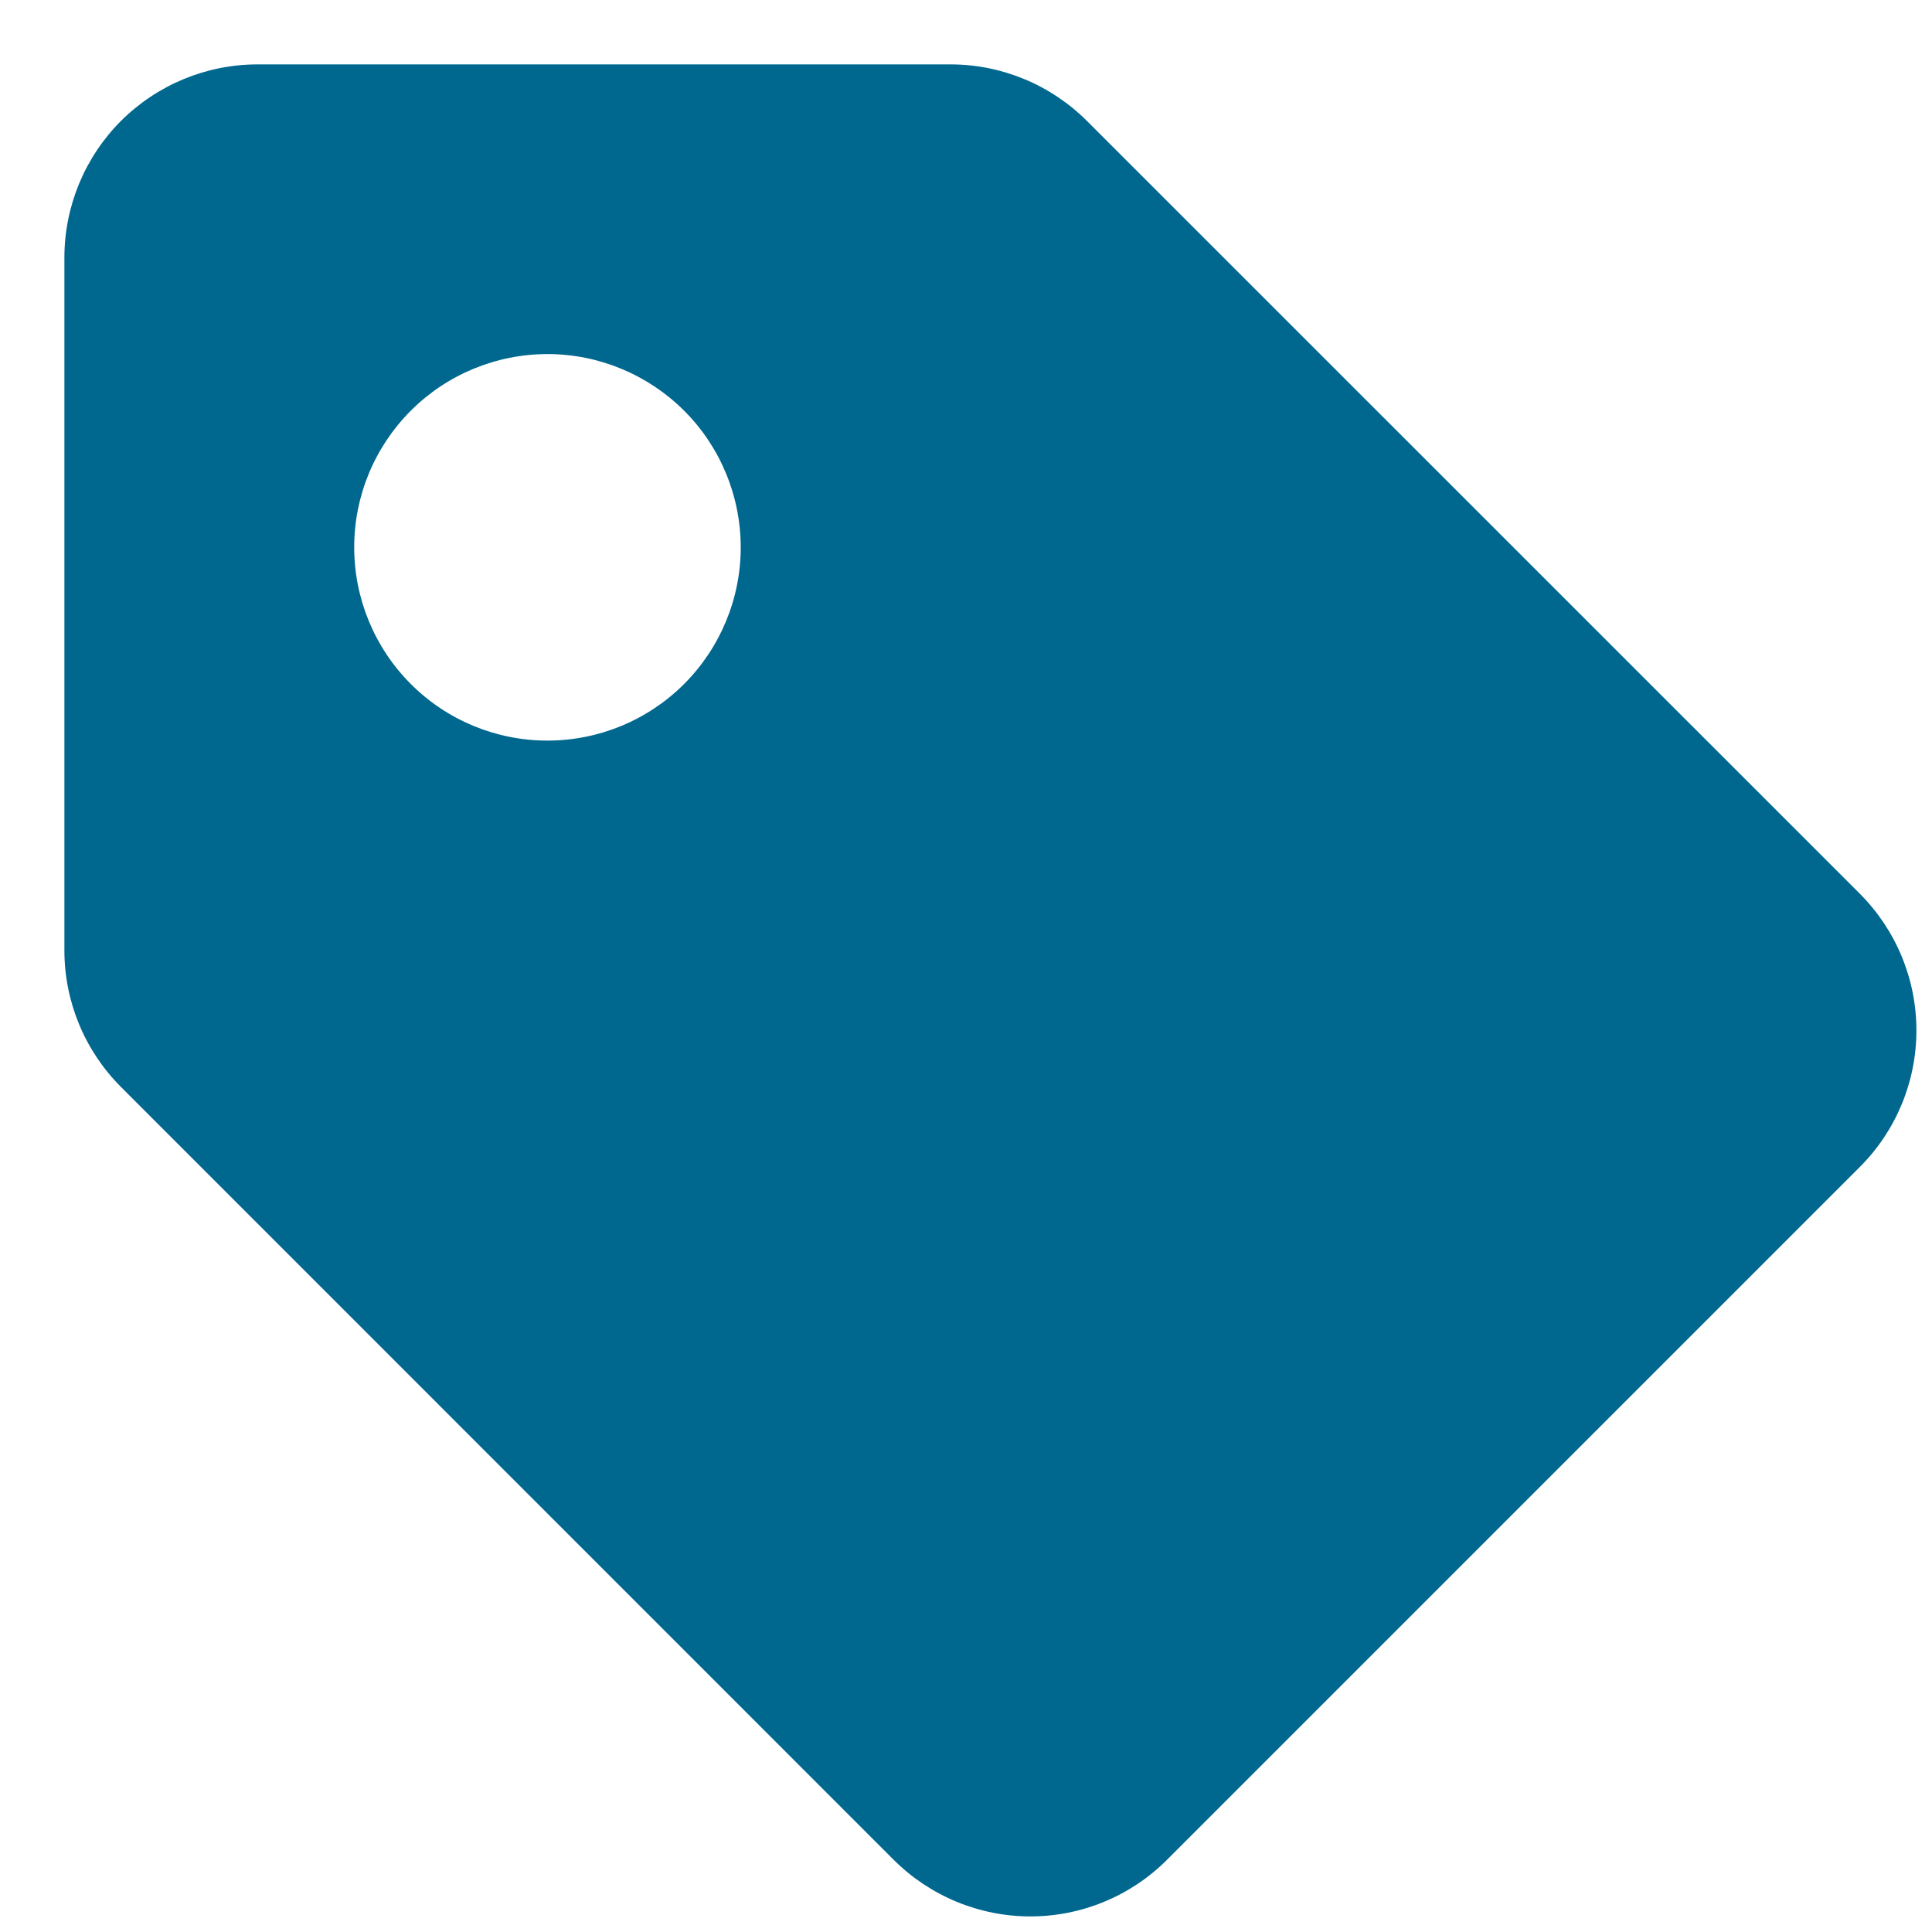 <svg width="15" height="15" viewBox="0 0 15 15" fill="none" xmlns="http://www.w3.org/2000/svg">
<path d="M8.44 0.94C8.158 0.658 7.777 0.5 7.379 0.5H2C1.602 0.5 1.221 0.658 0.939 0.939C0.658 1.221 0.5 1.602 0.5 2V7.379C0.5 7.777 0.658 8.158 0.94 8.44L6.939 14.44C7.221 14.721 7.602 14.879 8 14.879C8.398 14.879 8.779 14.721 9.06 14.44L14.44 9.06C14.721 8.779 14.879 8.398 14.879 8C14.879 7.602 14.721 7.221 14.44 6.939L8.44 0.94V0.94ZM4.25 5.75C3.852 5.75 3.47 5.592 3.189 5.31C2.908 5.029 2.75 4.647 2.75 4.249C2.75 3.851 2.908 3.47 3.19 3.188C3.471 2.907 3.853 2.749 4.251 2.749C4.649 2.749 5.03 2.908 5.312 3.189C5.593 3.47 5.751 3.852 5.751 4.25C5.751 4.648 5.592 5.03 5.311 5.311C5.03 5.592 4.648 5.75 4.25 5.75V5.75Z" fill="#00678F"/>
</svg>
